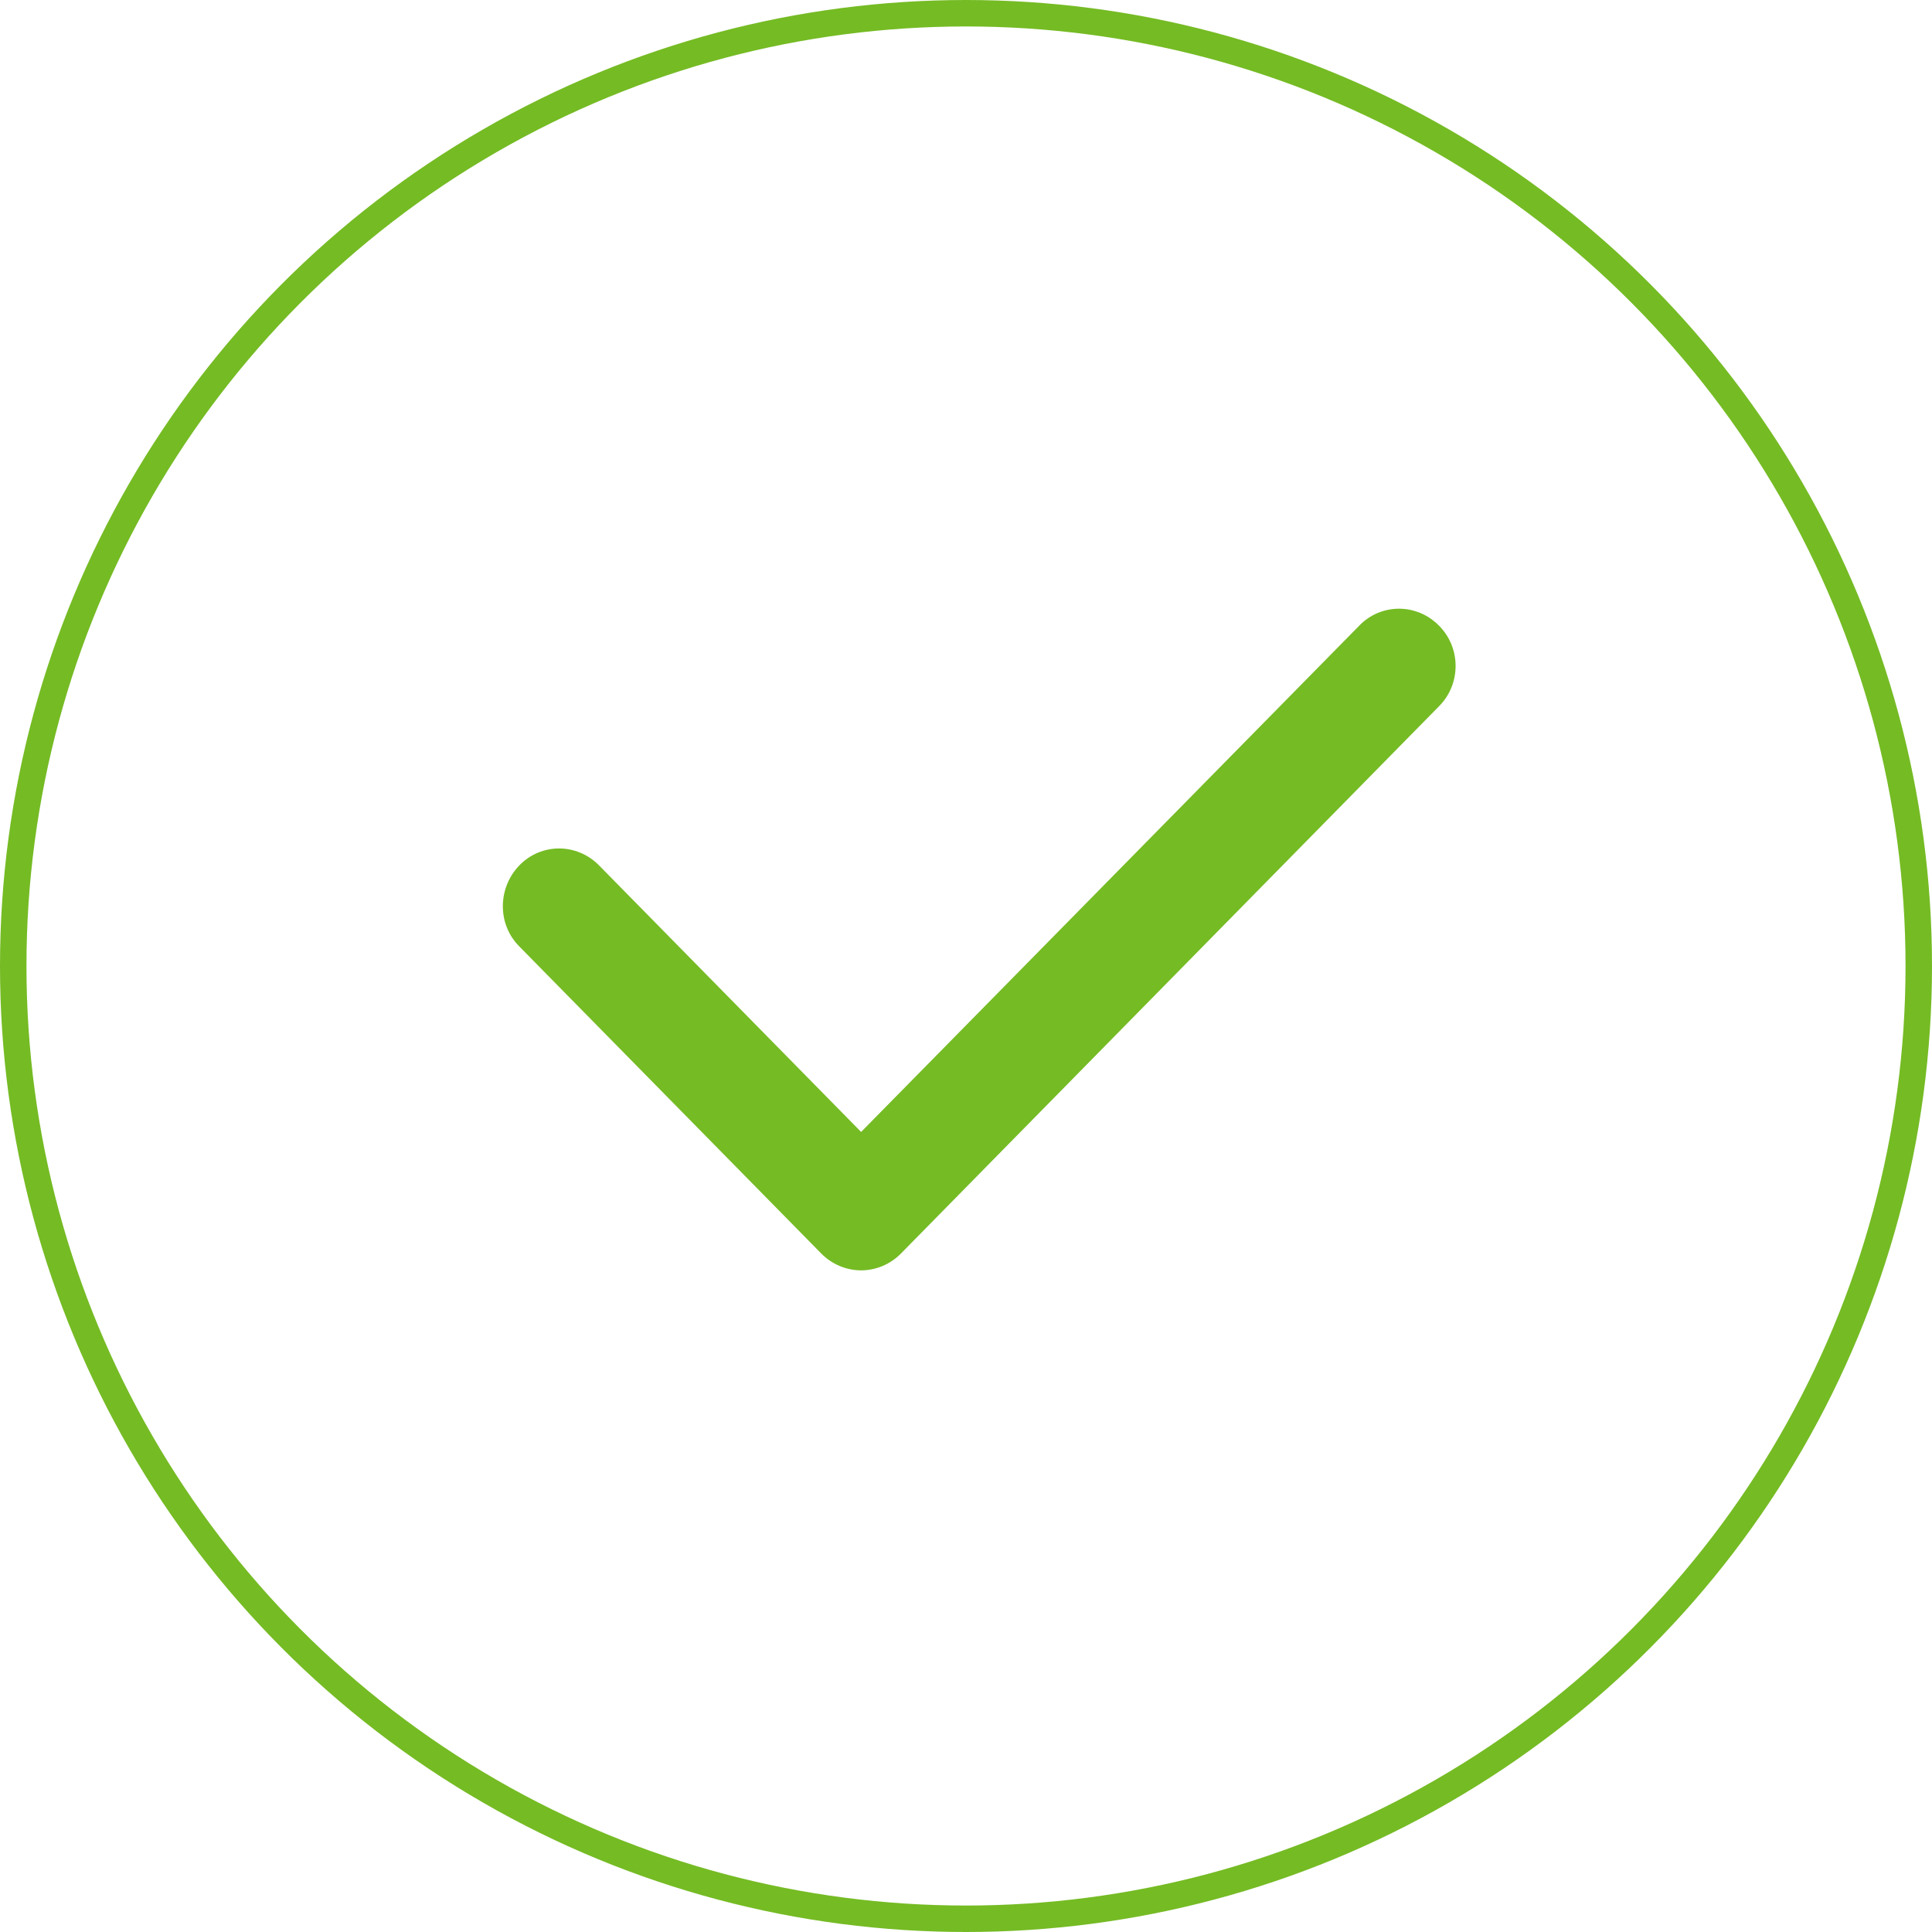 <svg width="73" height="73" viewBox="0 0 73 73" fill="none" xmlns="http://www.w3.org/2000/svg">
<circle cx="36.5" cy="36.5" r="36" stroke="#75BB24"/>
<path d="M54.371 23.639C53.533 22.787 52.184 22.787 51.36 23.639L32.537 42.77L22.635 32.699C21.797 31.846 20.447 31.846 19.623 32.699C18.799 33.551 18.785 34.924 19.623 35.762L31.031 47.364C31.443 47.783 31.997 48 32.537 48C33.077 48 33.63 47.783 34.042 47.364L54.371 26.688C55.209 25.85 55.209 24.477 54.371 23.639Z" fill="#75BB24"/>
</svg>
